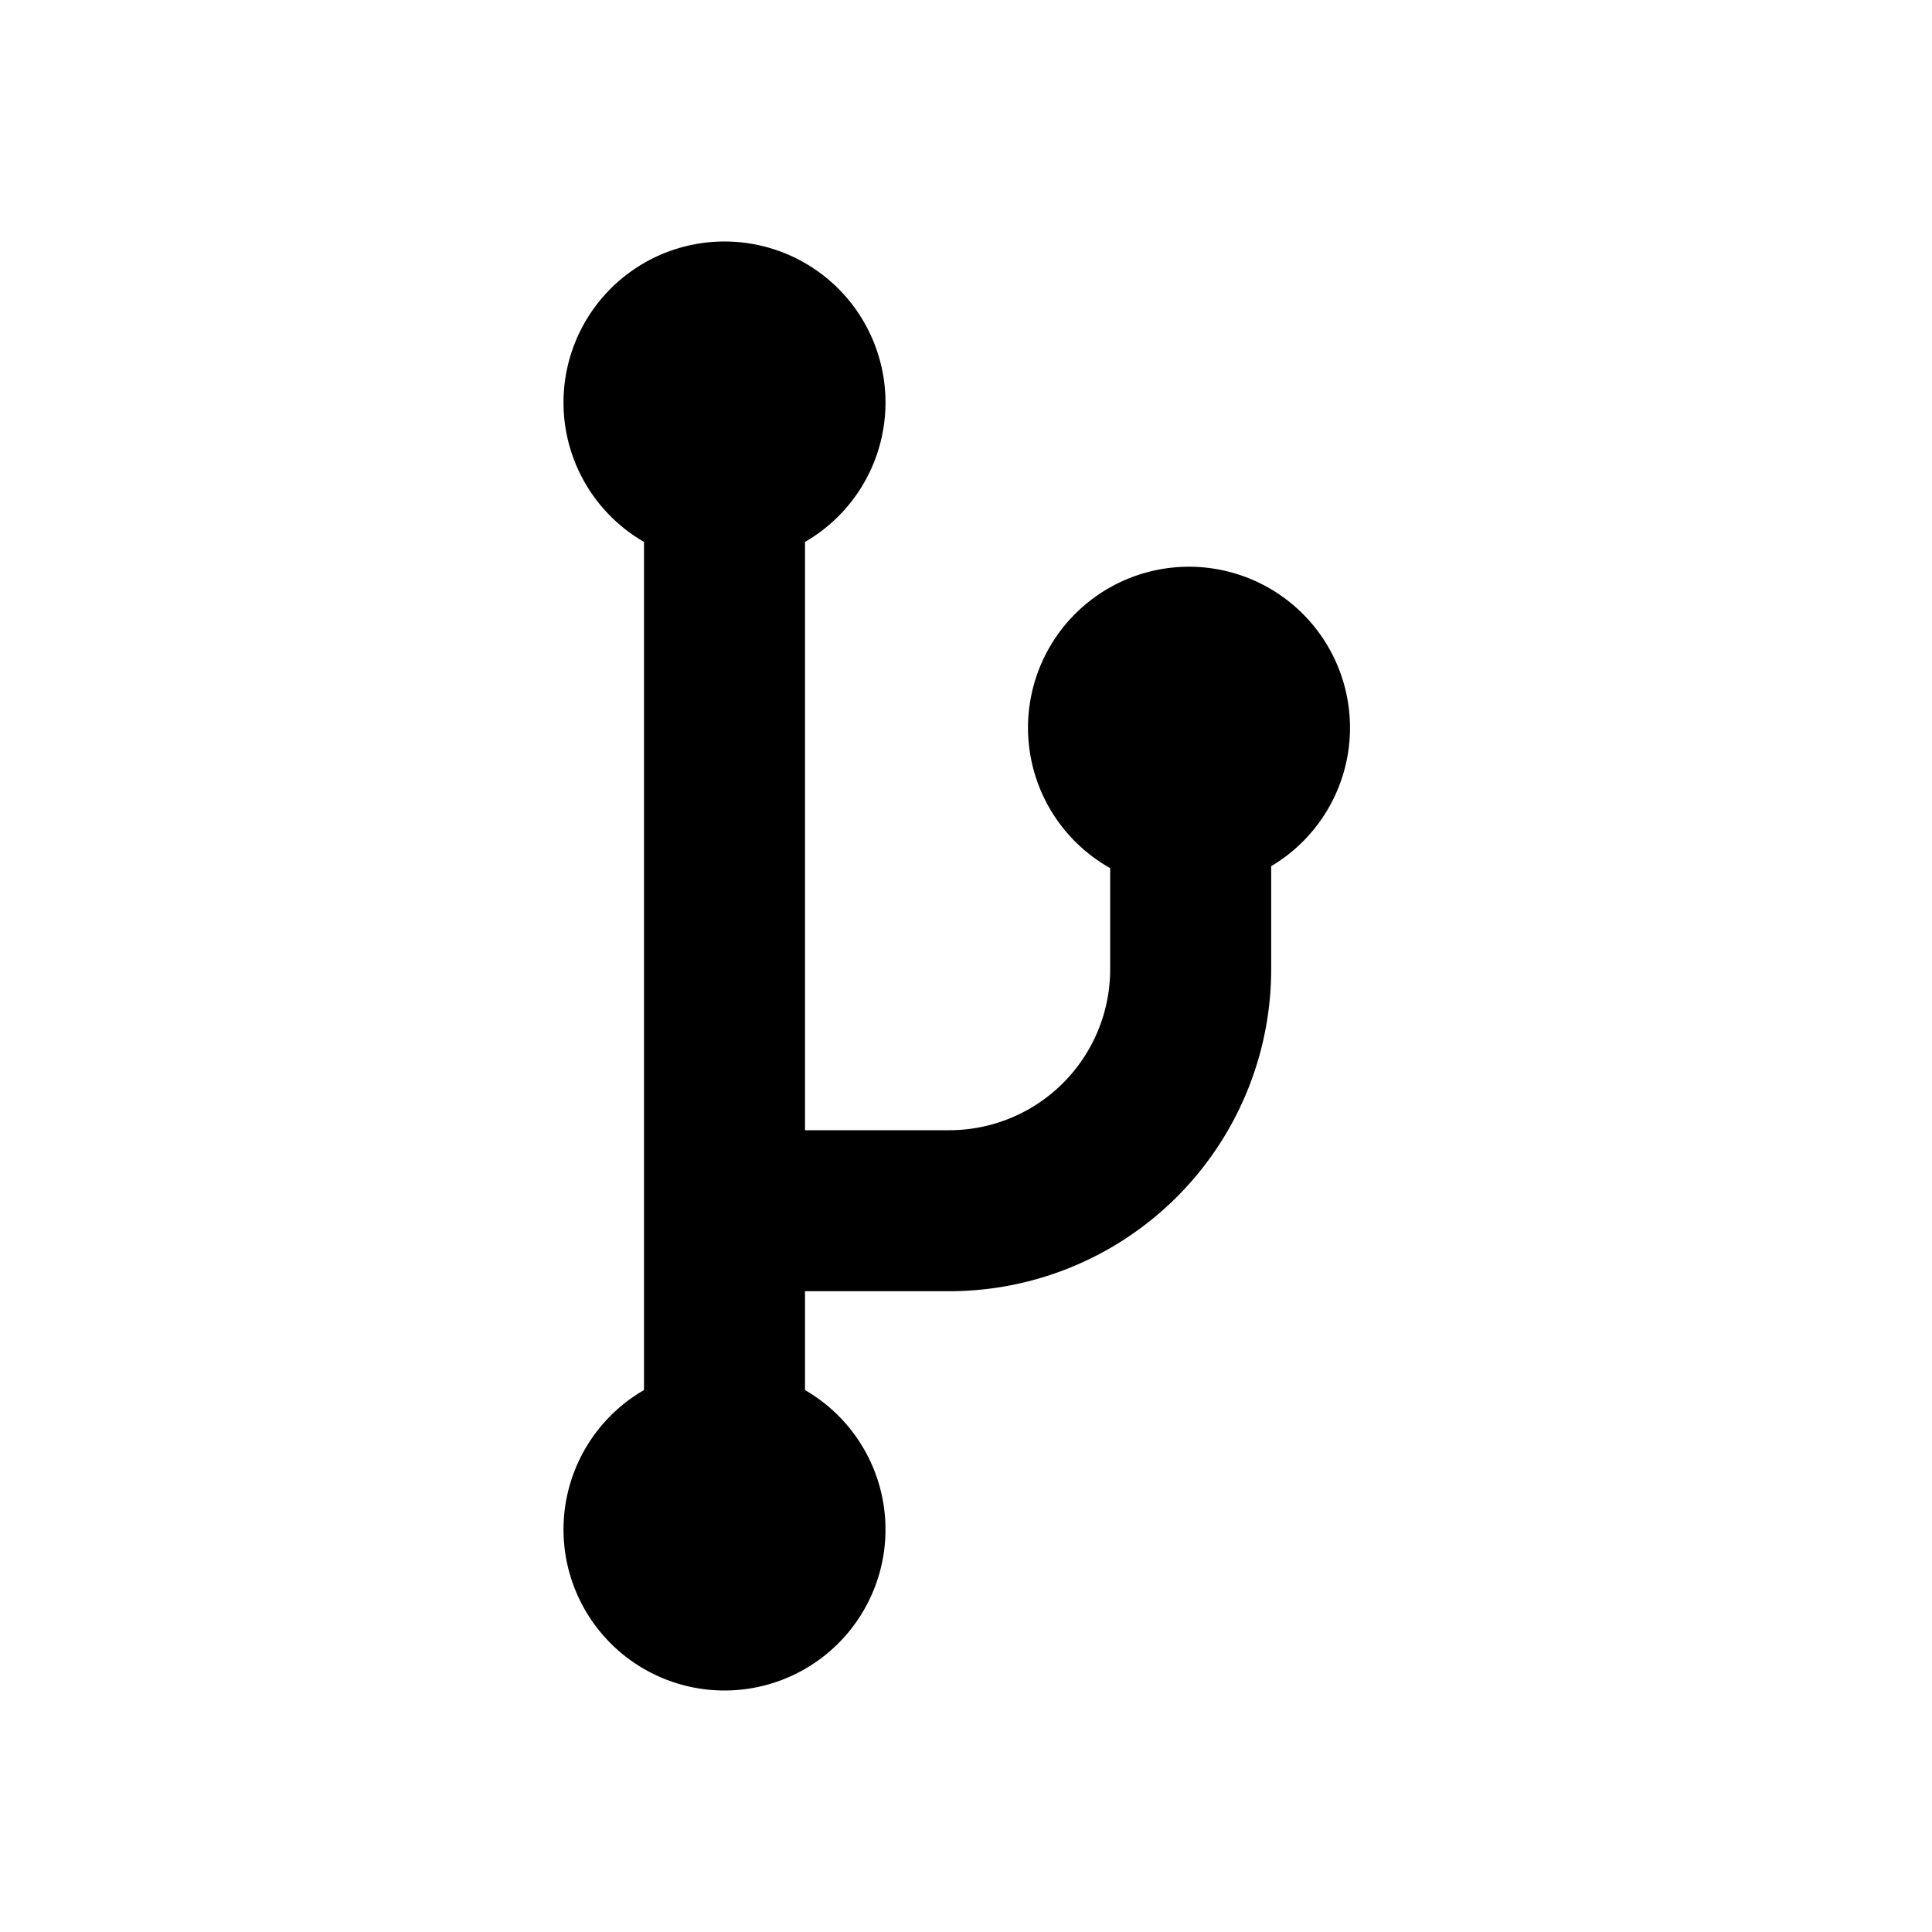 <svg xmlns="http://www.w3.org/2000/svg" xmlns:xlink="http://www.w3.org/1999/xlink" aria-hidden="true" role="img" class="iconify iconify--gg" width="1em" height="1em" preserveAspectRatio="xMidYMid meet" viewBox="0 0 24 24"><path fill="currentColor" d="M7 5a2 2 0 1 1 3 1.732v7.308h1.791a2 2 0 0 0 2-2v-1.256a2 2 0 1 1 2-.024v1.28a4 4 0 0 1-4 4H10v1.228A2 2 0 0 1 9 21a2 2 0 0 1-1-3.732V6.732A2 2 0 0 1 7 5Z"></path></svg>